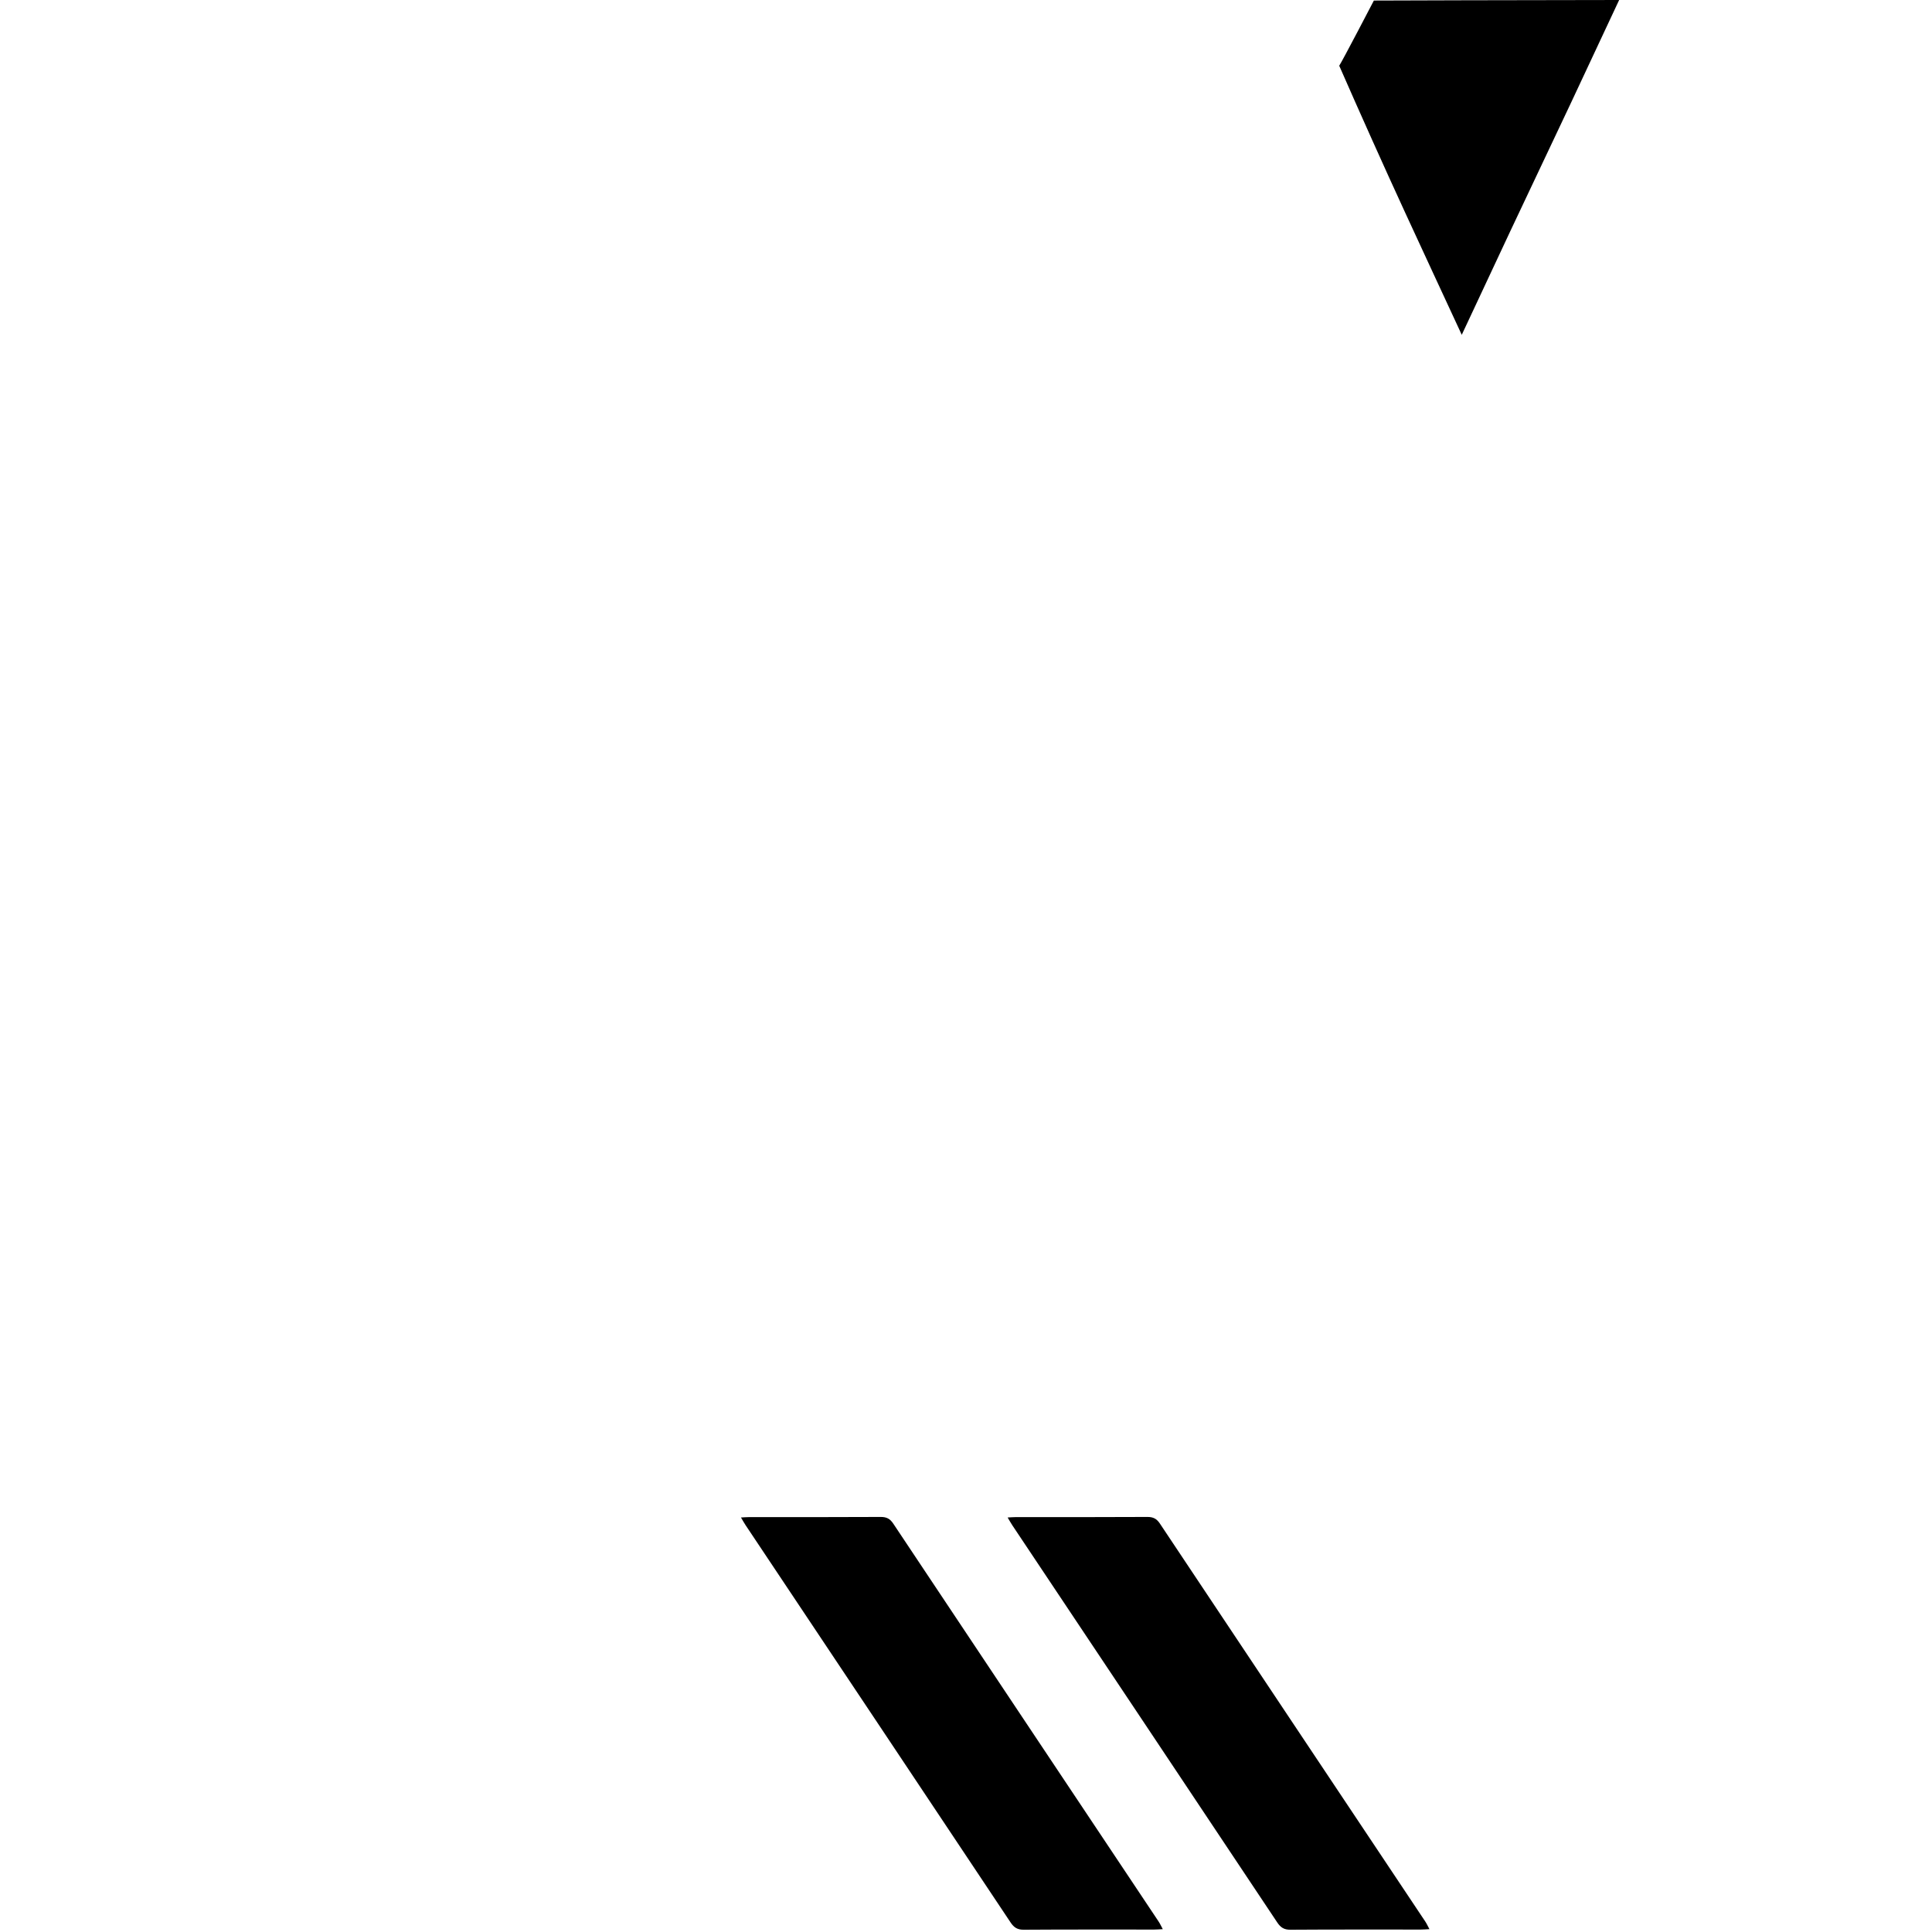 <svg width="352" height="352" viewBox="0 0 352 352" fill="none" xmlns="http://www.w3.org/2000/svg">
<path d="M211.853 351.48C211.209 351.513 210.76 351.554 210.31 351.555C202.385 351.56 194.461 351.532 186.536 351.587C185.373 351.595 184.739 351.188 184.116 350.251C168.04 326.113 151.935 301.995 135.838 277.873C135.582 277.491 135.363 277.084 135 276.478C135.621 276.448 136.06 276.409 136.499 276.409C144.482 276.406 152.467 276.428 160.45 276.38C161.519 276.374 162.155 276.702 162.745 277.59C178.854 301.777 194.987 325.947 211.112 350.121C211.361 350.494 211.544 350.91 211.851 351.48H211.853Z" fill="black"/>
<path d="M260.438 351.48C259.794 351.513 259.345 351.554 258.895 351.555C250.97 351.56 243.045 351.532 235.121 351.587C233.958 351.595 233.324 351.188 232.701 350.251C216.625 326.113 200.52 301.995 184.423 277.873C184.167 277.491 183.948 277.084 183.585 276.478C184.206 276.448 184.645 276.409 185.084 276.409C193.067 276.406 201.052 276.428 209.035 276.38C210.104 276.374 210.74 276.702 211.33 277.59C227.439 301.777 243.572 325.947 259.697 350.121C259.946 350.494 260.129 350.91 260.436 351.48H260.438Z" fill="black"/>
<path d="M266.323 61C262.666 53.111 259.339 45.957 256.038 38.794C252.188 30.439 247.69 20.404 244 11.974C244.604 11.067 250.311 0.1 250.311 0.1C250.311 0.1 279.731 0 295 0C279.818 32.535 281.741 27.963 266.326 60.997L266.323 61Z" fill="black"/>
</svg>
